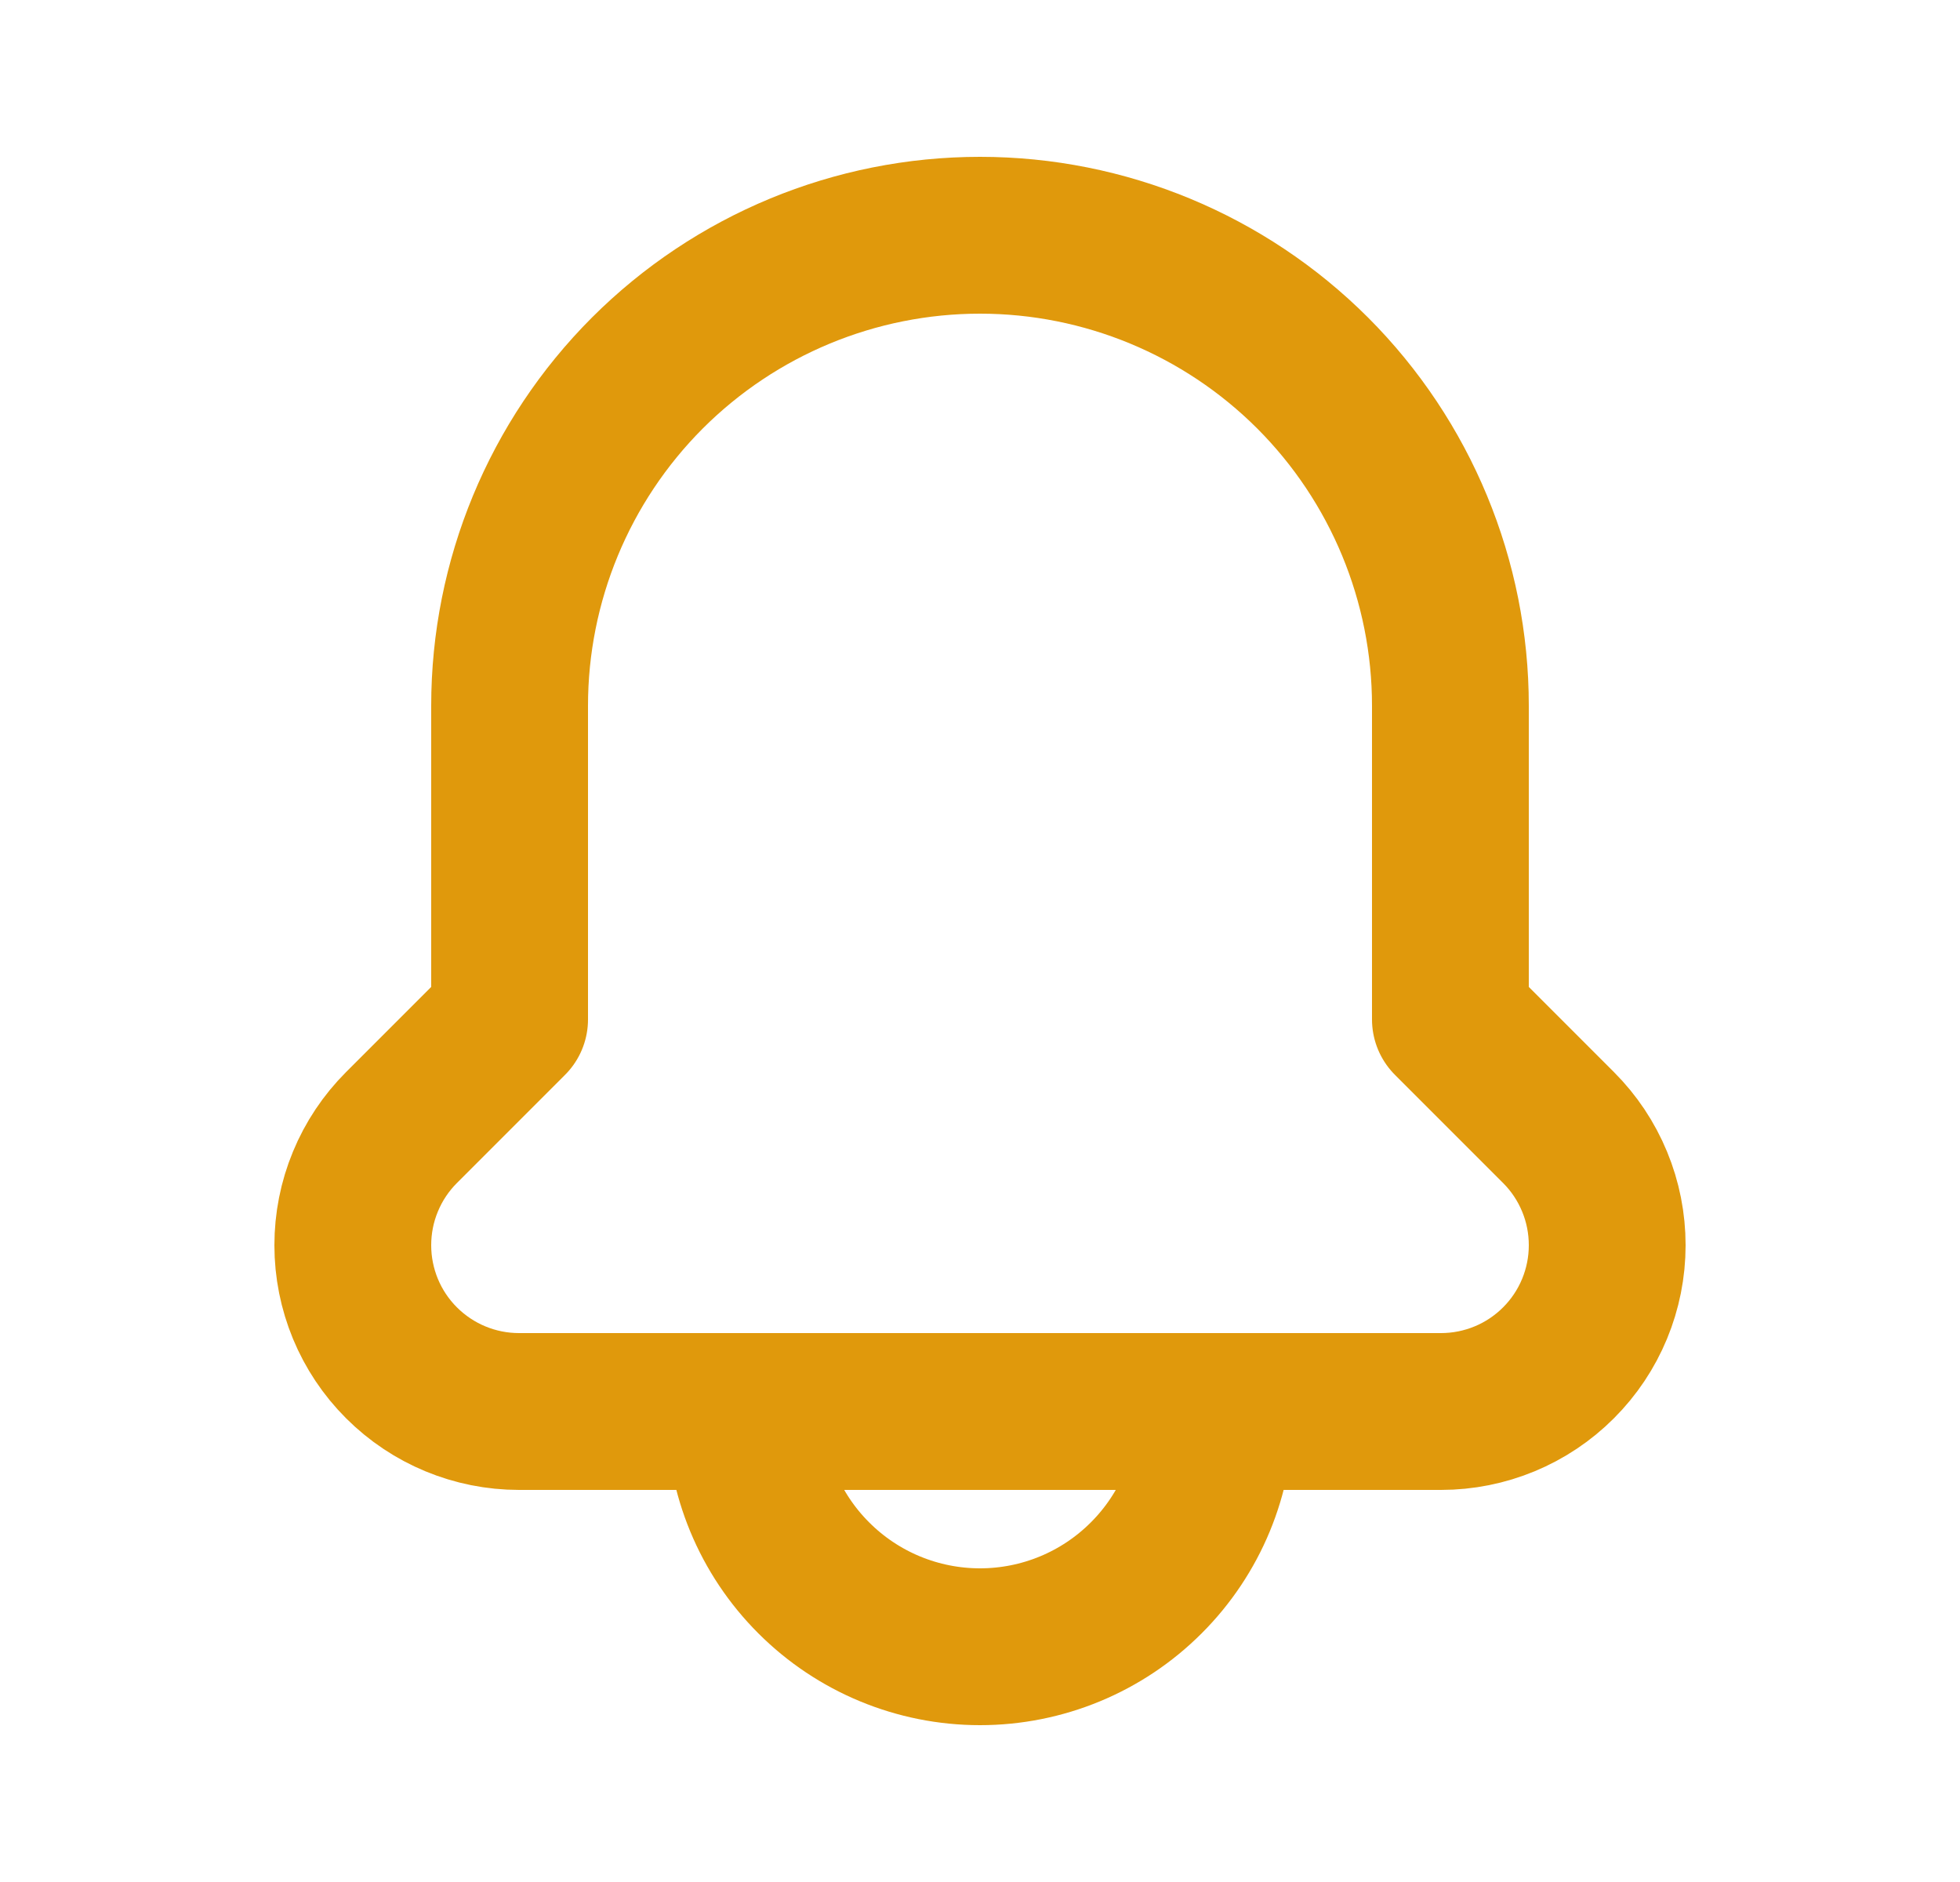 <svg width="25" height="24" viewBox="0 0 25 24" fill="none" xmlns="http://www.w3.org/2000/svg">
<path d="M19.88 14.38C20.077 14.577 20.233 14.811 20.339 15.068C20.446 15.326 20.5 15.601 20.5 15.88V15.88C20.5 16.442 20.277 16.982 19.879 17.379C19.482 17.777 18.942 18 18.38 18H6.62C6.058 18 5.519 17.777 5.121 17.379C4.723 16.982 4.5 16.442 4.5 15.88V15.88C4.5 15.601 4.554 15.326 4.661 15.068C4.767 14.811 4.923 14.577 5.12 14.38L6.5 13V9C6.5 7.409 7.132 5.883 8.257 4.757C9.383 3.632 10.909 3 12.5 3V3C14.091 3 15.617 3.632 16.743 4.757C17.868 5.883 18.5 7.409 18.5 9V13L19.88 14.38ZM15.5 18H9.5C9.5 18.796 9.816 19.559 10.379 20.121C10.941 20.684 11.704 21 12.5 21C13.296 21 14.059 20.684 14.621 20.121C15.184 19.559 15.5 18.796 15.5 18Z" stroke="#E0990C" stroke-width="2" stroke-linecap="round" stroke-linejoin="round"/>
</svg>
